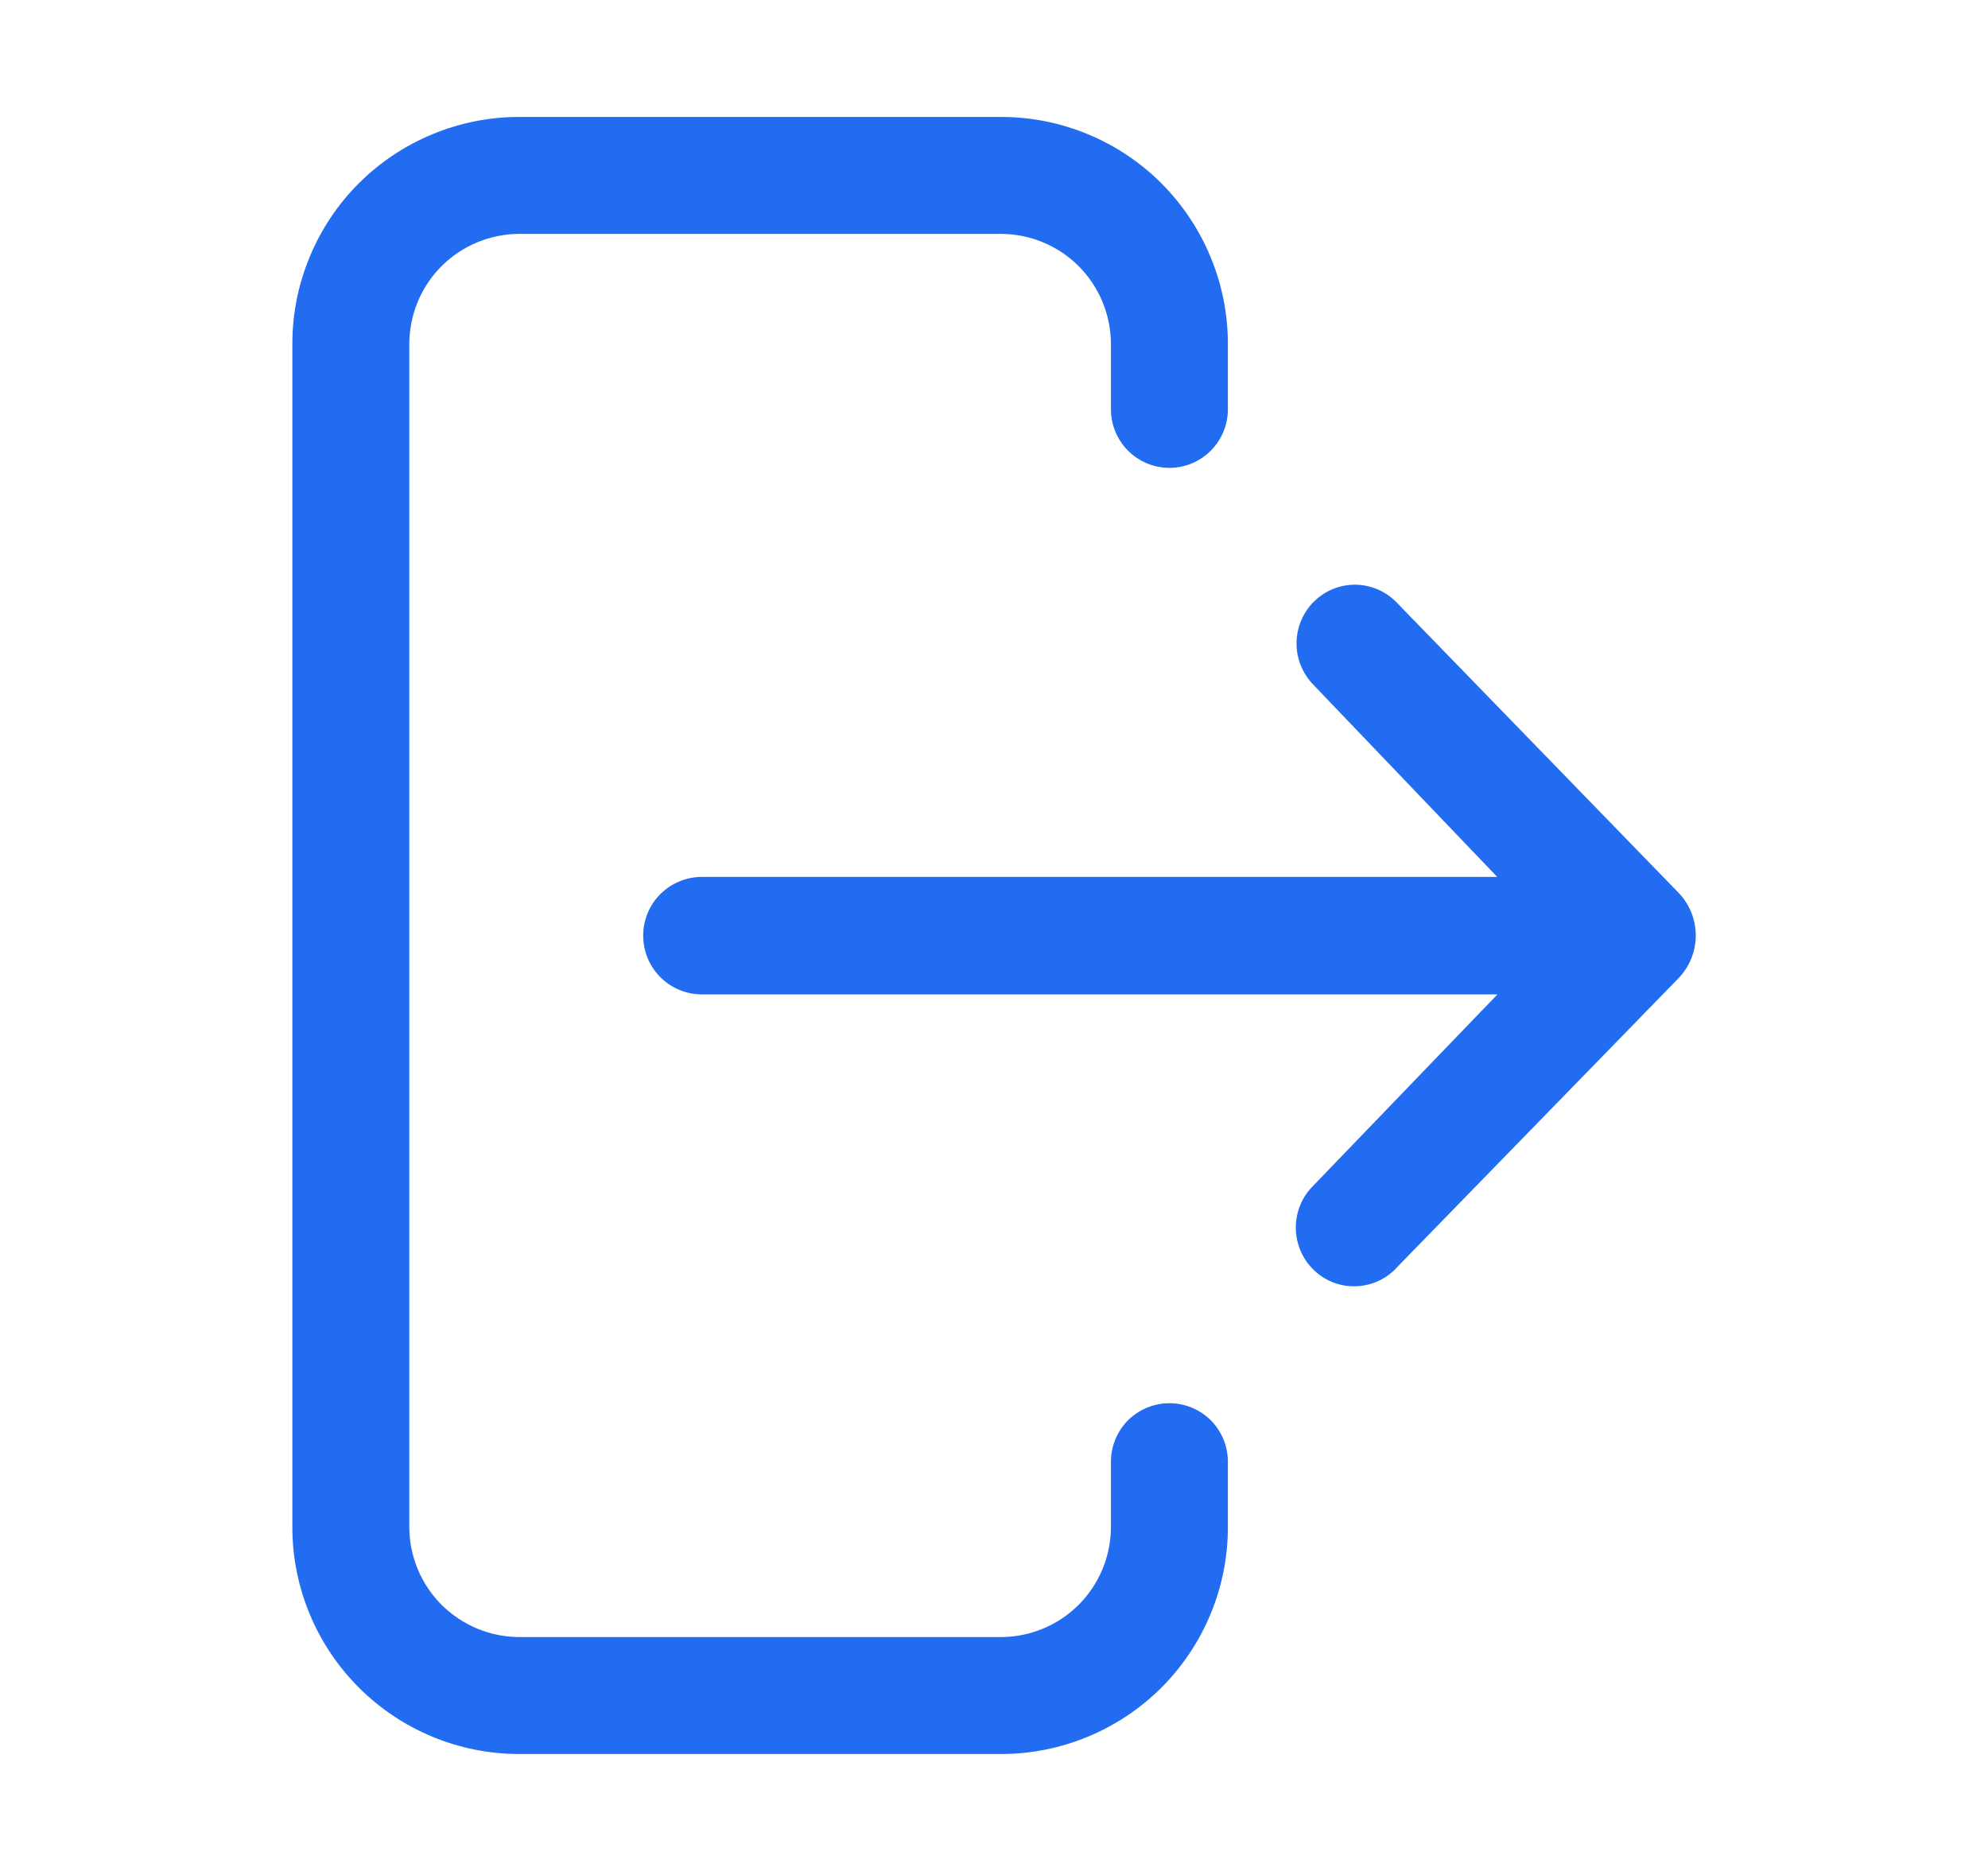 <svg width="17" height="16" viewBox="0 0 17 16" fill="none" xmlns="http://www.w3.org/2000/svg">
<g clip-path="url(#clip0_39_1686)">
<mask id="mask0_39_1686" style="mask-type:luminance" maskUnits="userSpaceOnUse" x="0" y="0" width="17" height="16">
<path d="M16.5 0H0.5V16H16.5V0Z" fill="white"/>
</mask>
<g mask="url(#mask0_39_1686)">
<path d="M4.441 15C3.926 15 3.433 14.796 3.069 14.432C2.705 14.068 2.5 13.575 2.5 13.06V2.941C2.5 2.686 2.55 2.433 2.648 2.198C2.745 1.962 2.888 1.748 3.068 1.568C3.248 1.388 3.462 1.245 3.698 1.148C3.933 1.05 4.186 1 4.441 1H8.56C8.815 1 9.067 1.05 9.303 1.148C9.538 1.245 9.752 1.388 9.932 1.568C10.112 1.749 10.255 1.963 10.352 2.198C10.45 2.433 10.5 2.686 10.5 2.941V3.501C10.5 3.633 10.447 3.76 10.354 3.854C10.26 3.948 10.133 4.001 10 4.001C9.867 4.001 9.74 3.948 9.646 3.854C9.553 3.76 9.5 3.633 9.5 3.501V2.941C9.499 2.691 9.4 2.453 9.224 2.276C9.048 2.1 8.809 2.001 8.56 2H4.441C4.191 2.001 3.952 2.1 3.776 2.276C3.6 2.452 3.501 2.691 3.5 2.941V13.06C3.501 13.309 3.6 13.548 3.776 13.724C3.953 13.9 4.191 13.999 4.441 14H8.56C8.809 13.999 9.048 13.9 9.224 13.724C9.4 13.548 9.499 13.309 9.5 13.06V12.5C9.5 12.367 9.553 12.24 9.646 12.146C9.74 12.053 9.867 12 10 12C10.133 12 10.26 12.053 10.354 12.146C10.447 12.24 10.5 12.367 10.5 12.5V13.06C10.5 13.575 10.295 14.068 9.932 14.432C9.568 14.795 9.074 15 8.56 15H4.441ZM11.227 10.853C11.133 10.759 11.081 10.631 11.081 10.498C11.081 10.365 11.133 10.237 11.227 10.143L12.805 8.504H6.003C5.869 8.504 5.742 8.451 5.647 8.357C5.553 8.262 5.5 8.135 5.5 8.001C5.5 7.868 5.553 7.74 5.647 7.646C5.742 7.552 5.869 7.499 6.003 7.499H12.803L11.233 5.858C11.14 5.763 11.087 5.636 11.087 5.503C11.087 5.37 11.14 5.242 11.233 5.147L11.237 5.144C11.33 5.051 11.457 5 11.588 5C11.72 5.001 11.845 5.054 11.938 5.147L14.356 7.637C14.449 7.735 14.501 7.865 14.501 8C14.501 8.135 14.449 8.265 14.356 8.363L11.931 10.853L11.928 10.857C11.835 10.949 11.708 11.001 11.577 11C11.445 11 11.319 10.947 11.227 10.853Z" fill="#226CF2"/>
</g>
</g>
<defs>
<clipPath id="clip0_39_1686">
<rect width="16" height="16" fill="white" transform="translate(0.5)"/>
</clipPath>
</defs>
</svg>
